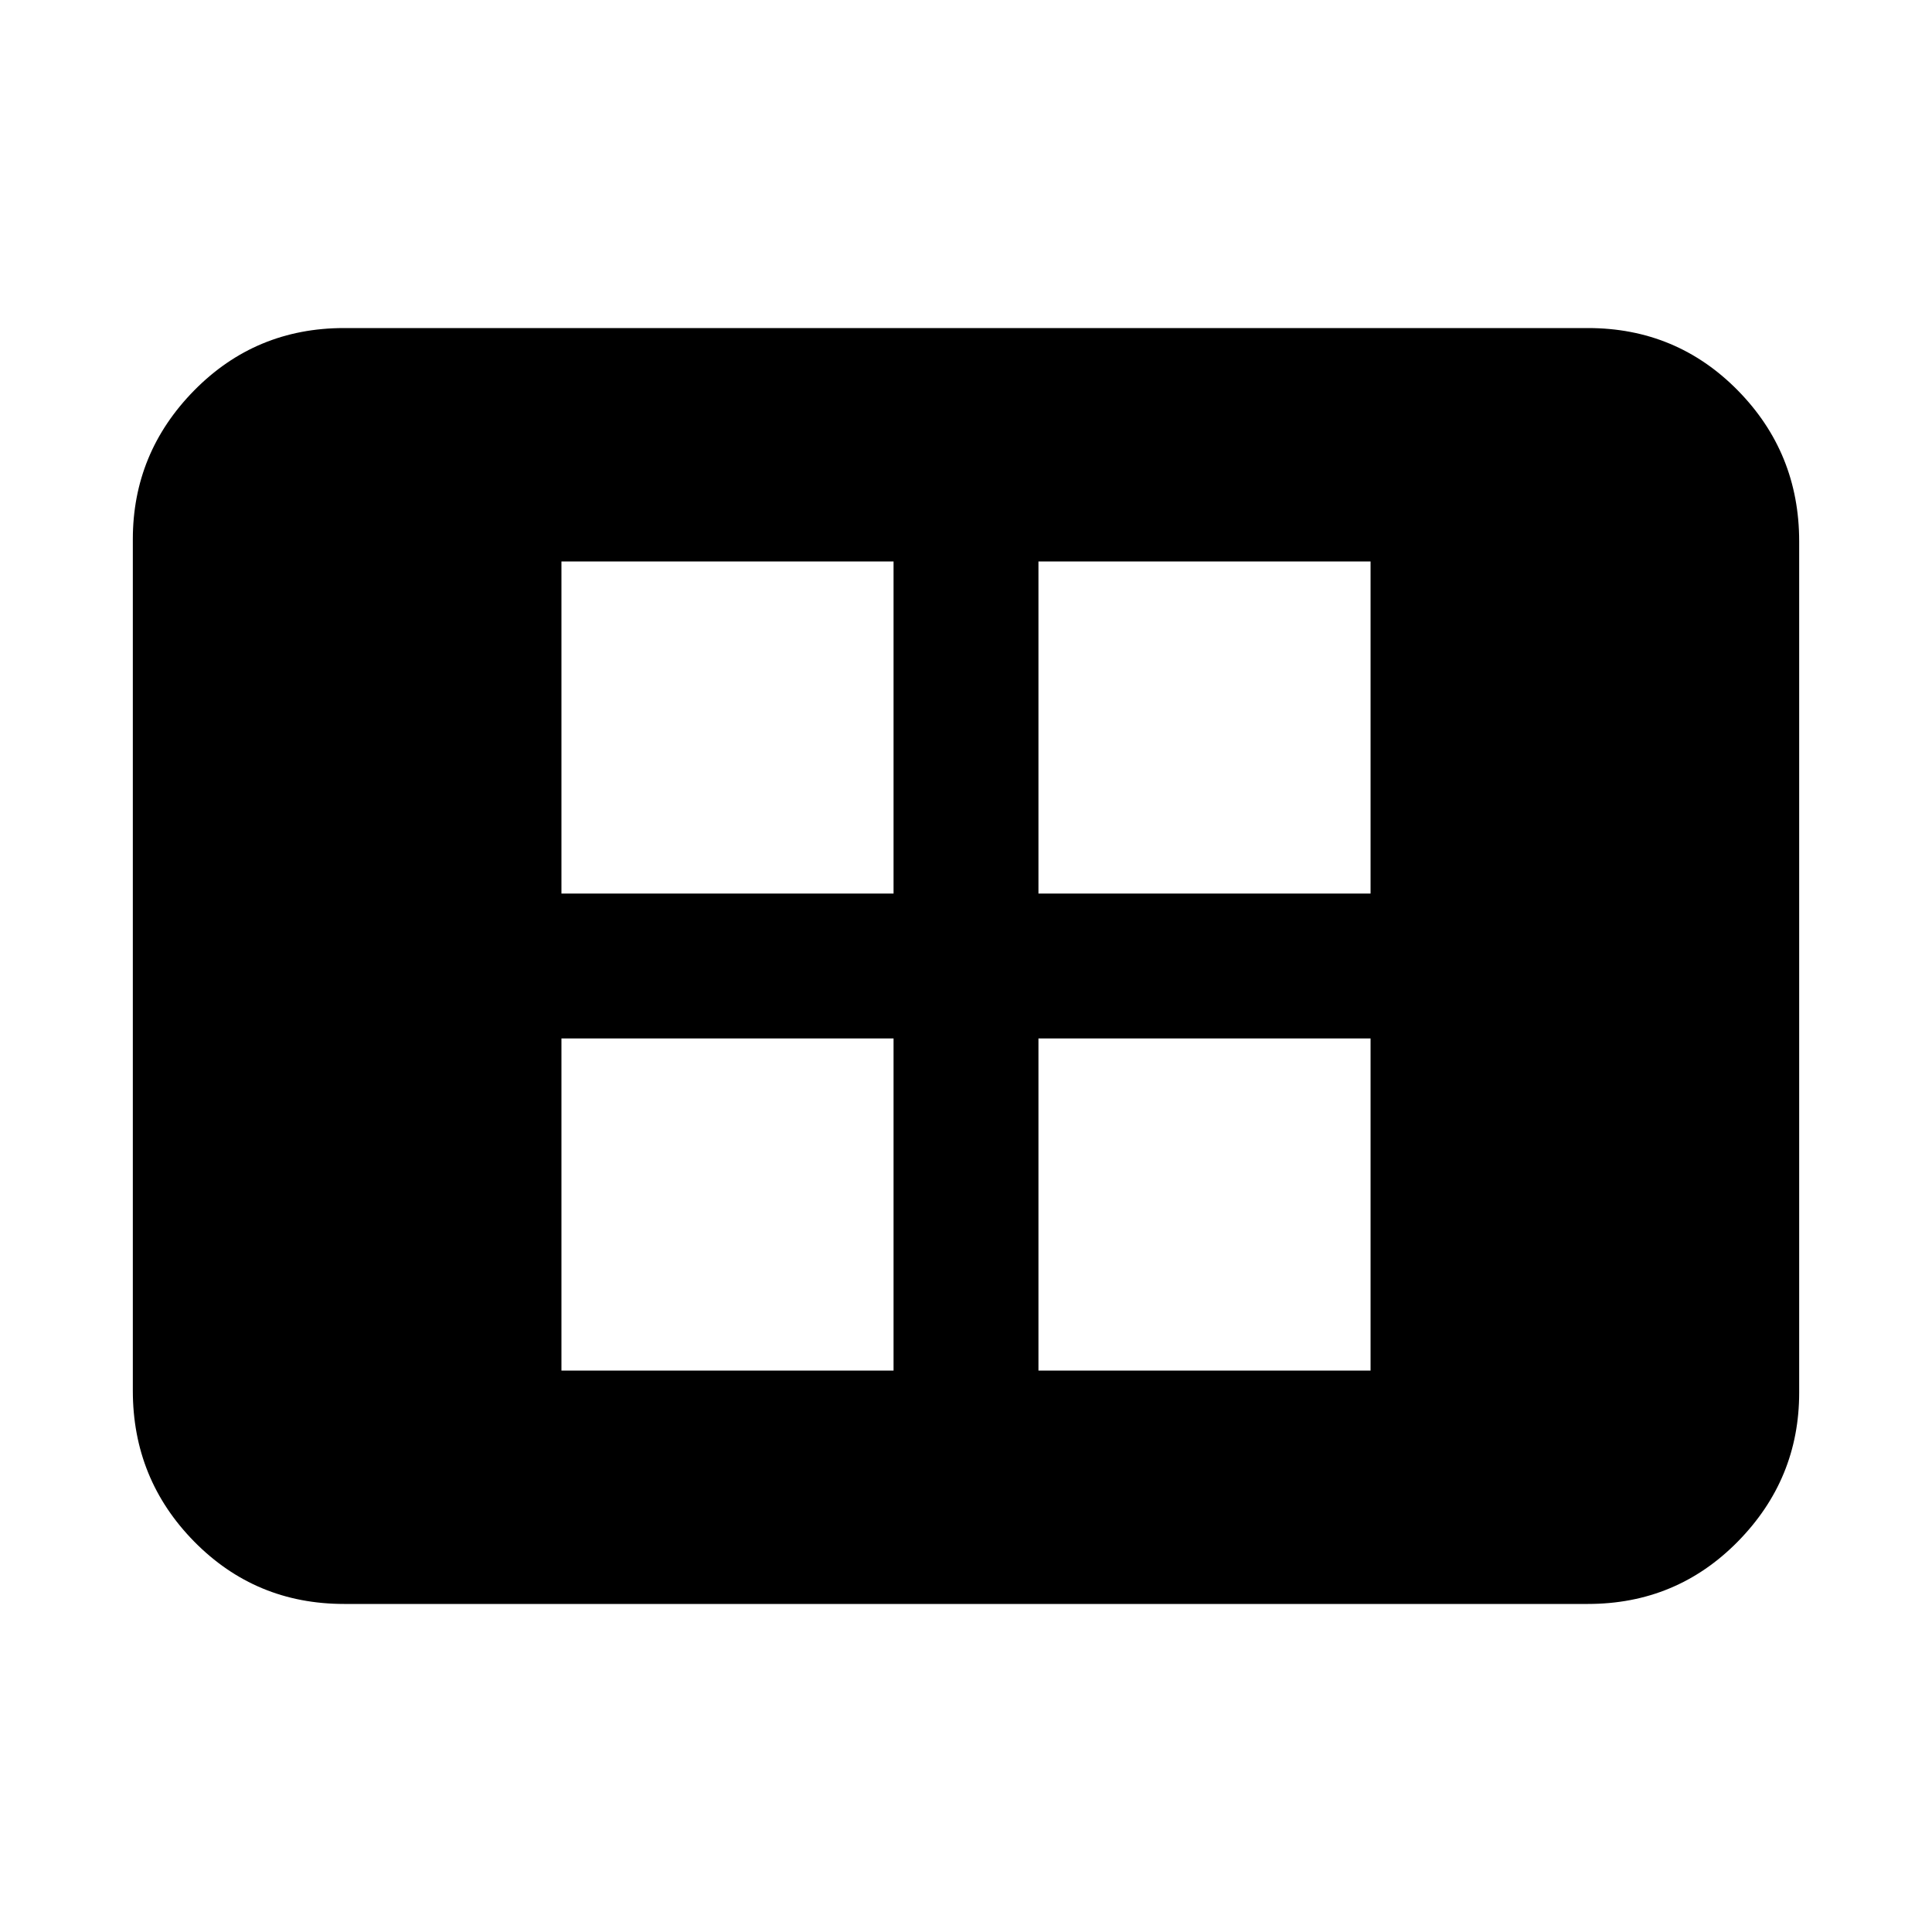 <svg xmlns="http://www.w3.org/2000/svg" height="20" width="20"><path d="M5.812 14.188H9.25V10.75H5.812Zm0-4.938H9.25V5.812H5.812Zm4.938 4.938h3.438V10.75H10.75Zm0-4.938h3.438V5.812H10.75Zm-7.188 7.354q-.916 0-1.552-.646-.635-.646-.635-1.562V5.583q0-.895.635-1.541.636-.646 1.552-.646h12.876q.916 0 1.552.646.635.646.635 1.562v8.813q0 .895-.635 1.541-.636.646-1.552.646Z"/></svg>